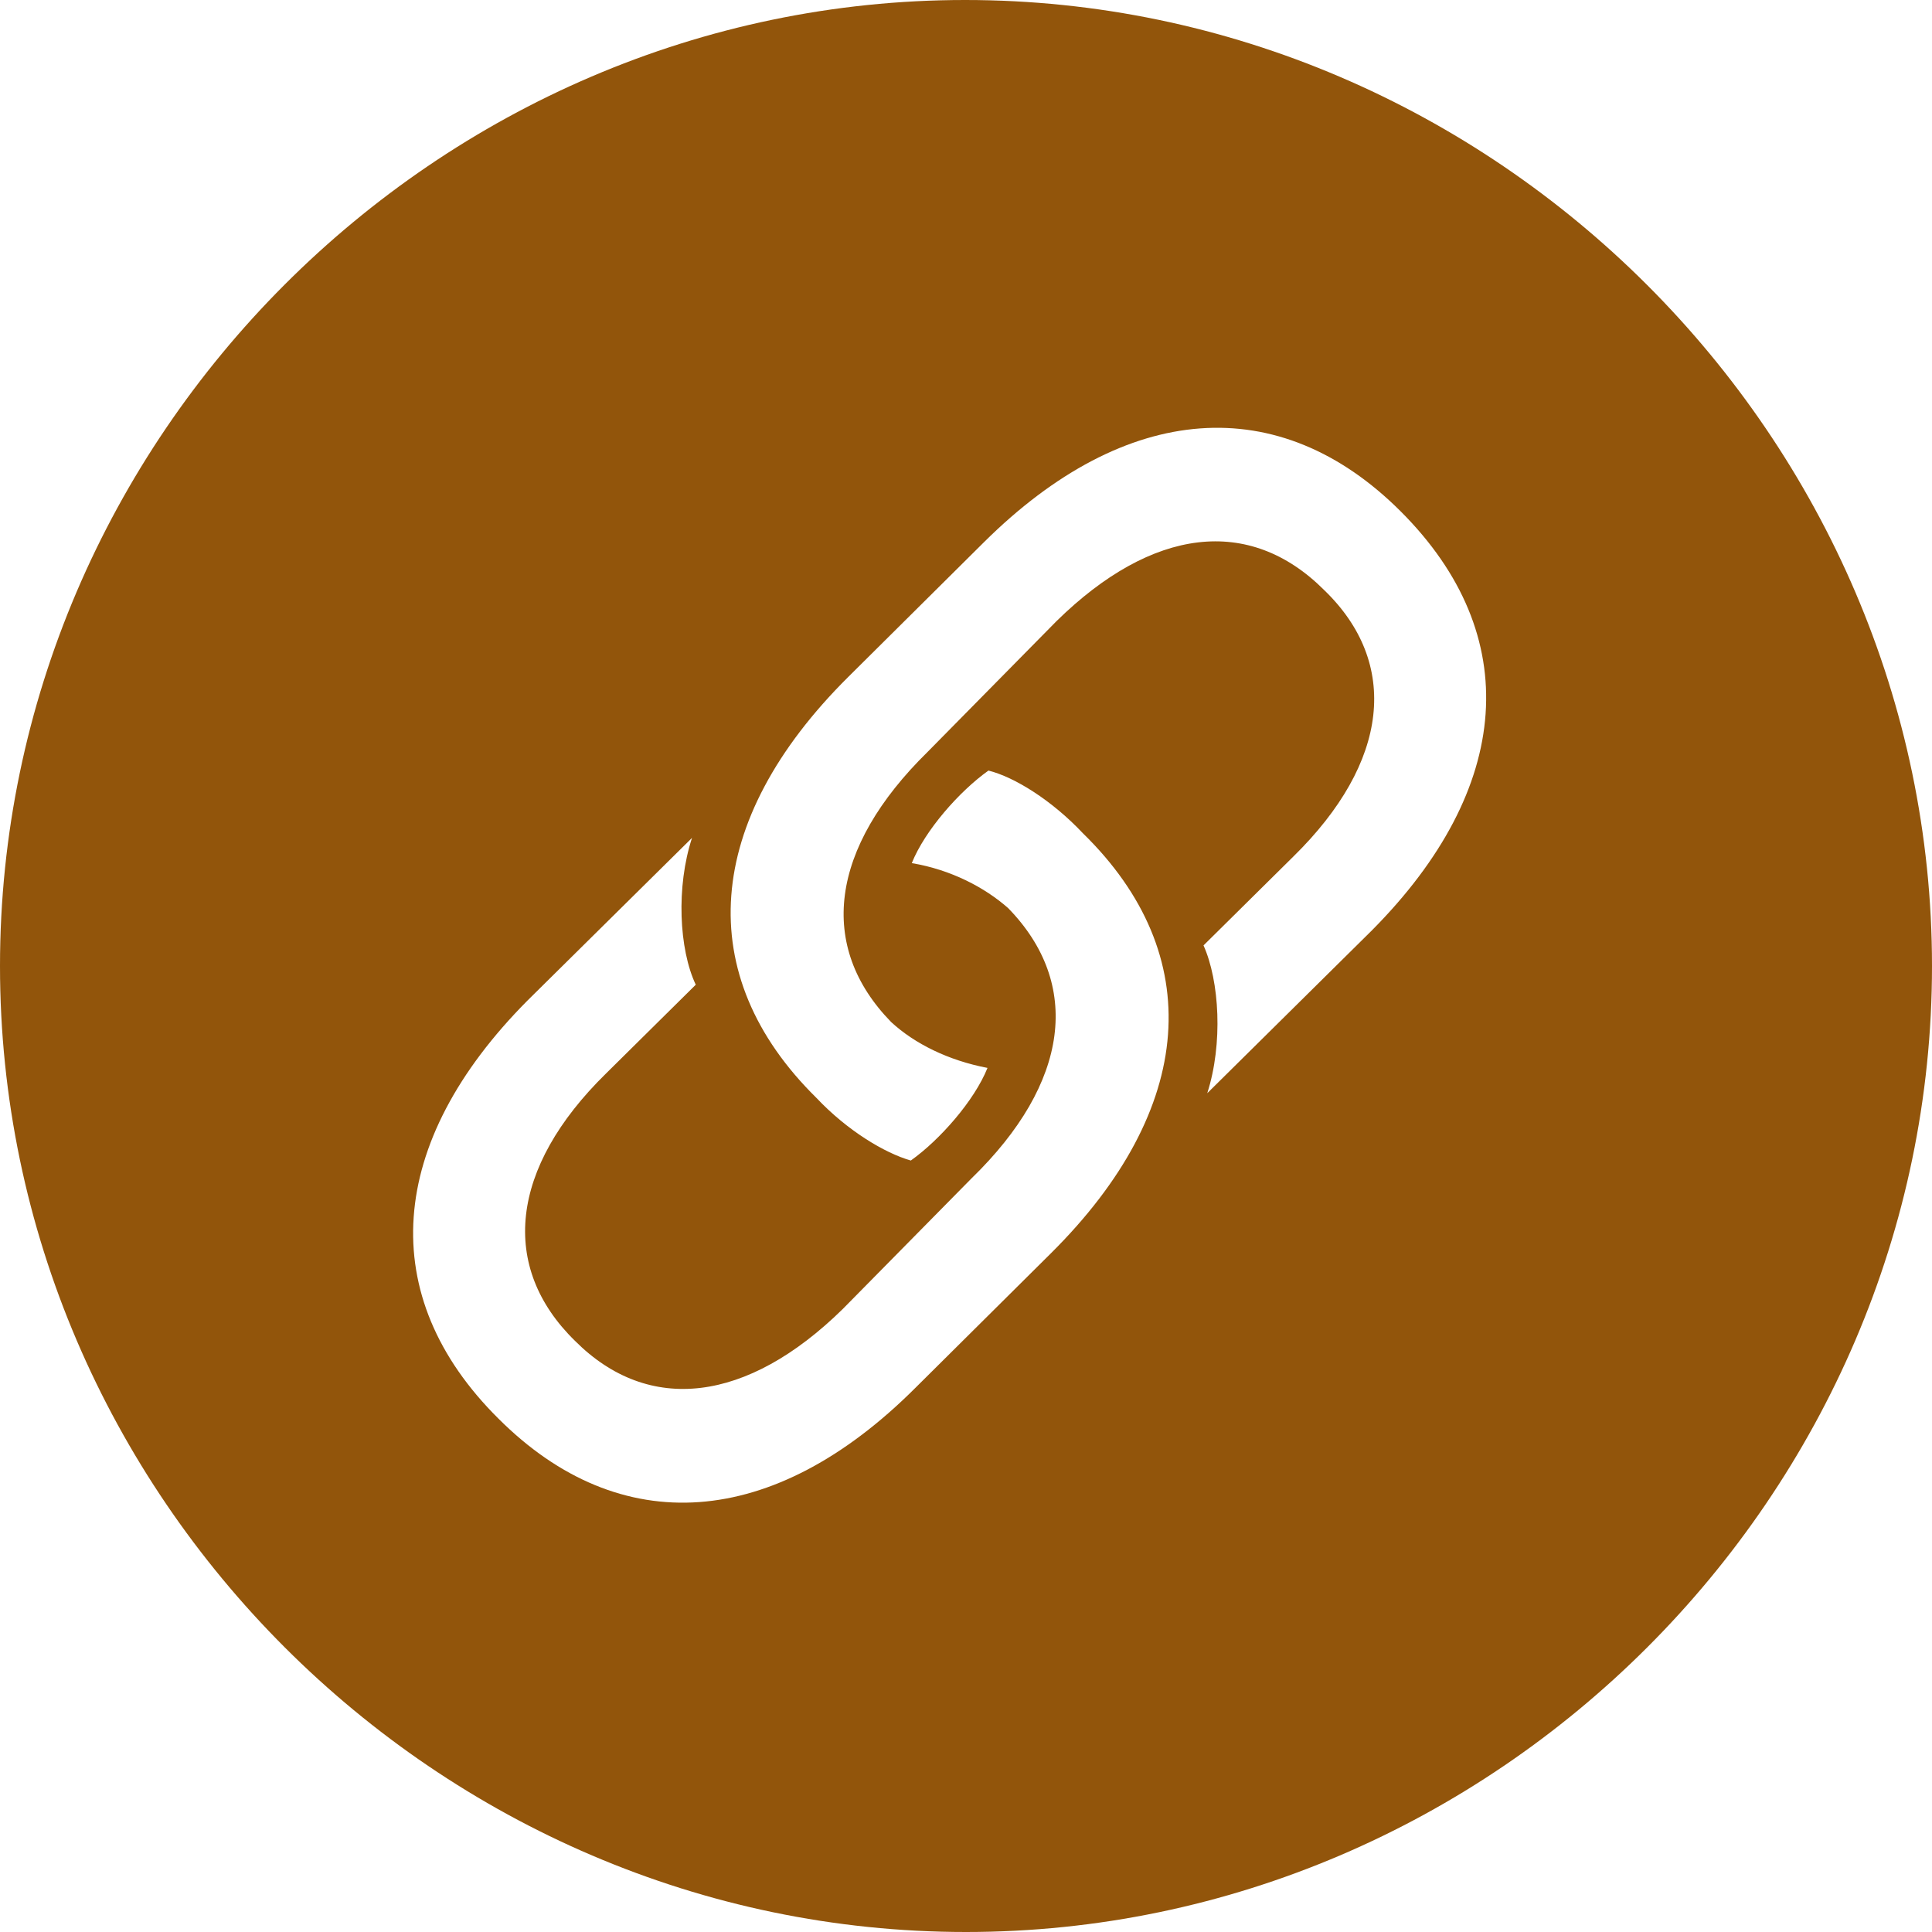 <svg width="32" height="32" viewBox="0 0 32 32" fill="none" xmlns="http://www.w3.org/2000/svg">
<path d="M16 32C7.249 32 0 24.767 0 16C0 7.249 7.233 0 15.985 0C24.751 0 32 7.249 32 16C32 24.767 24.751 32 16 32ZM23.202 8.472C21.189 6.459 18.649 6.645 16.294 8.984L14.048 11.214C11.648 13.599 11.462 16.155 13.522 18.184C14.033 18.726 14.652 19.098 15.086 19.222C15.566 18.881 16.139 18.23 16.356 17.688C15.706 17.564 15.148 17.286 14.761 16.929C13.537 15.675 13.739 14.048 15.365 12.453L17.502 10.285C19.082 8.736 20.693 8.534 21.932 9.773C23.187 10.982 23.017 12.623 21.421 14.188L19.934 15.659C20.198 16.248 20.259 17.286 19.996 18.107L22.722 15.411C25.061 13.057 25.247 10.517 23.202 8.472ZM8.256 23.497C10.269 25.51 12.809 25.34 15.164 22.985L17.41 20.755C19.81 18.37 19.996 15.814 17.936 13.801C17.425 13.258 16.805 12.871 16.372 12.763C15.892 13.104 15.319 13.754 15.102 14.296C15.752 14.405 16.31 14.699 16.697 15.04C17.921 16.294 17.719 17.936 16.093 19.516L13.956 21.684C12.376 23.233 10.749 23.435 9.526 22.211C8.271 20.987 8.441 19.346 10.037 17.781L11.524 16.31C11.245 15.721 11.198 14.683 11.462 13.878L8.736 16.573C6.397 18.927 6.211 21.468 8.256 23.497Z" fill="#92550B"/>
</svg>
